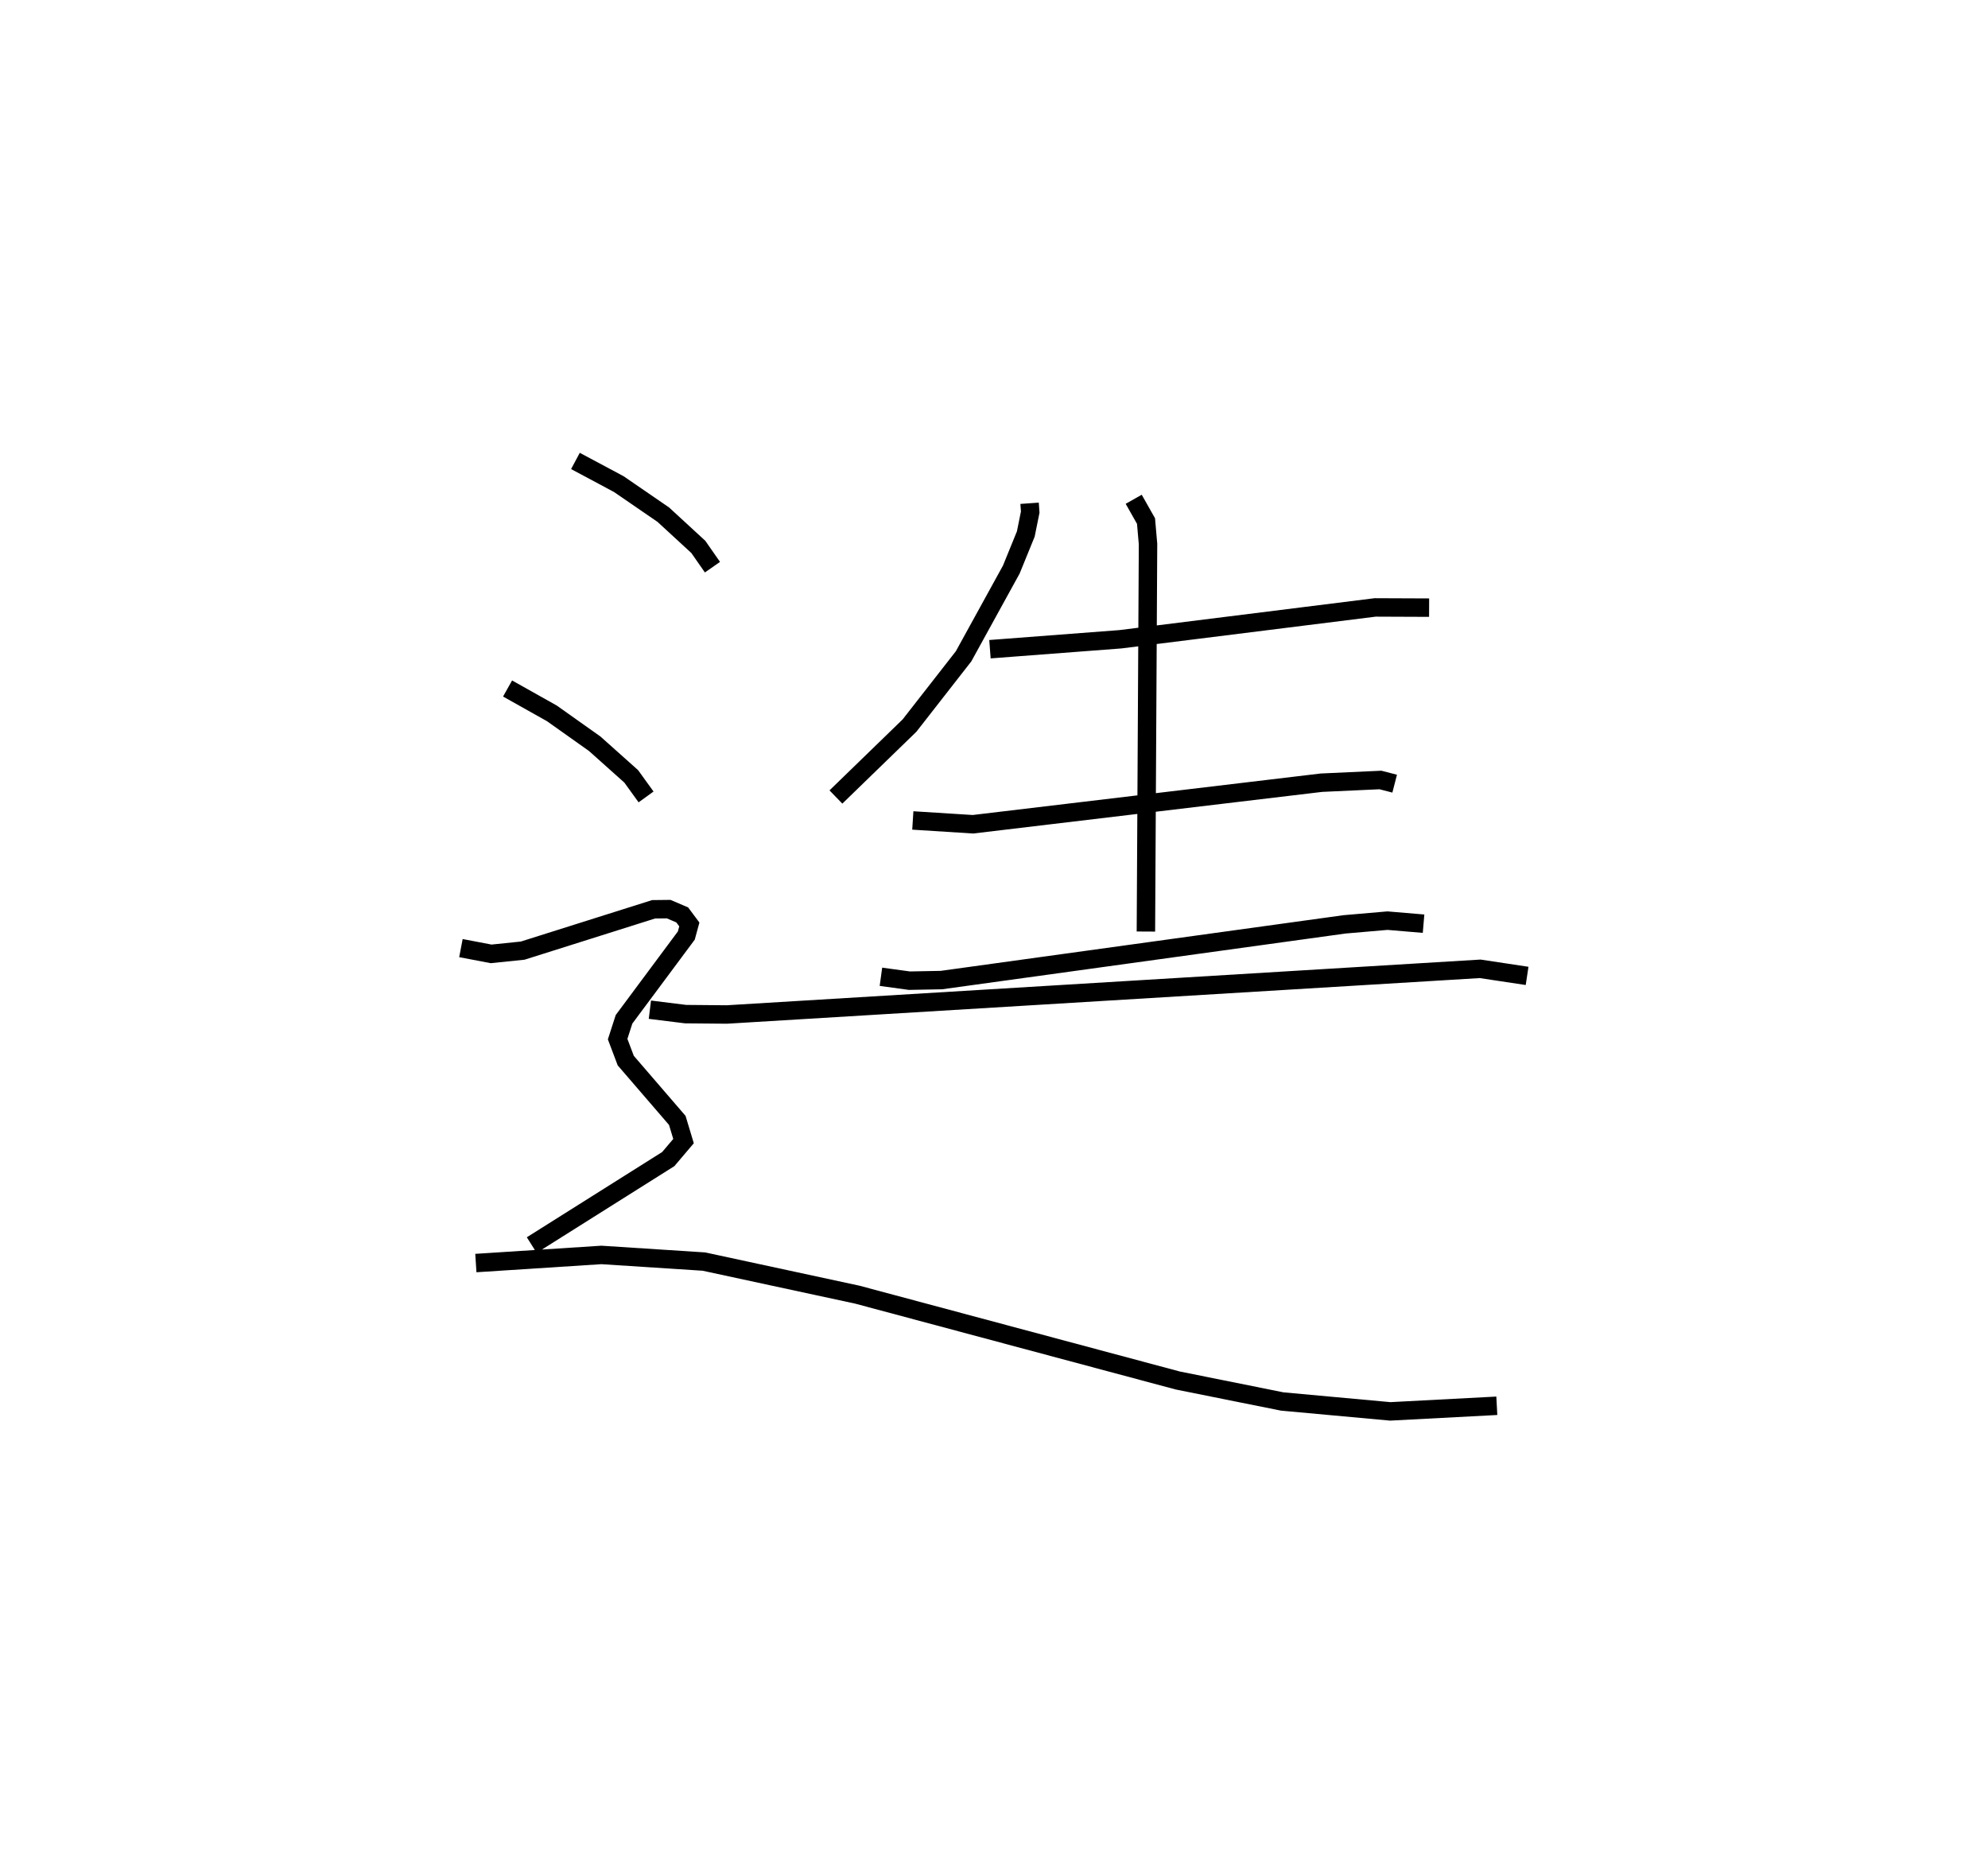 <?xml version="1.0" encoding="utf-8" ?>
<svg baseProfile="full" height="101.549" version="1.1" width="107.829" xmlns="http://www.w3.org/2000/svg" xmlns:ev="http://www.w3.org/2001/xml-events" xmlns:xlink="http://www.w3.org/1999/xlink"><defs /><rect fill="white" height="101.549" width="107.829" x="0" y="0" /><path d="M30.721,26.069 m0.0,0.0 m25.124,1.227 l0.034,0.479 -0.24,1.187 l-0.786,1.929 -2.589,4.706 l-2.932,3.756 -3.992,3.874 m8.355,-8.016 l7.074,-0.539 13.82,-1.727 l2.926,0.012 m-28.004,11.542 l3.263,0.206 18.902,-2.254 l3.198,-0.147 0.773,0.199 m-27.865,10.474 l1.546,0.212 1.733,-0.033 l21.87,-3.022 2.327,-0.201 l1.956,0.165 m-15.722,-23.019 l0.668,1.181 0.109,1.247 l-0.115,21.017 m-26.904,4.239 l1.936,0.24 2.238,0.02 l40.86,-2.477 2.546,0.384 m-51.618,-27.93 l2.352,1.257 2.416,1.659 l1.897,1.746 0.767,1.1 m-11.113,6.58 l2.405,1.35 2.323,1.648 l1.98,1.769 0.804,1.114 m-10.042,8.199 l1.638,0.313 1.712,-0.176 l7.101,-2.242 0.818,-0.009 l0.734,0.314 0.386,0.517 l-0.164,0.602 -3.378,4.543 l-0.347,1.074 0.44,1.165 l2.796,3.244 0.338,1.123 l-0.828,0.975 -7.405,4.664 m-3.031,0.975 l6.808,-0.44 5.562,0.36 l8.318,1.794 17.38,4.655 l5.667,1.139 5.863,0.537 l5.779,-0.304 " fill="none" stroke="black" stroke-width="1" /></svg>
